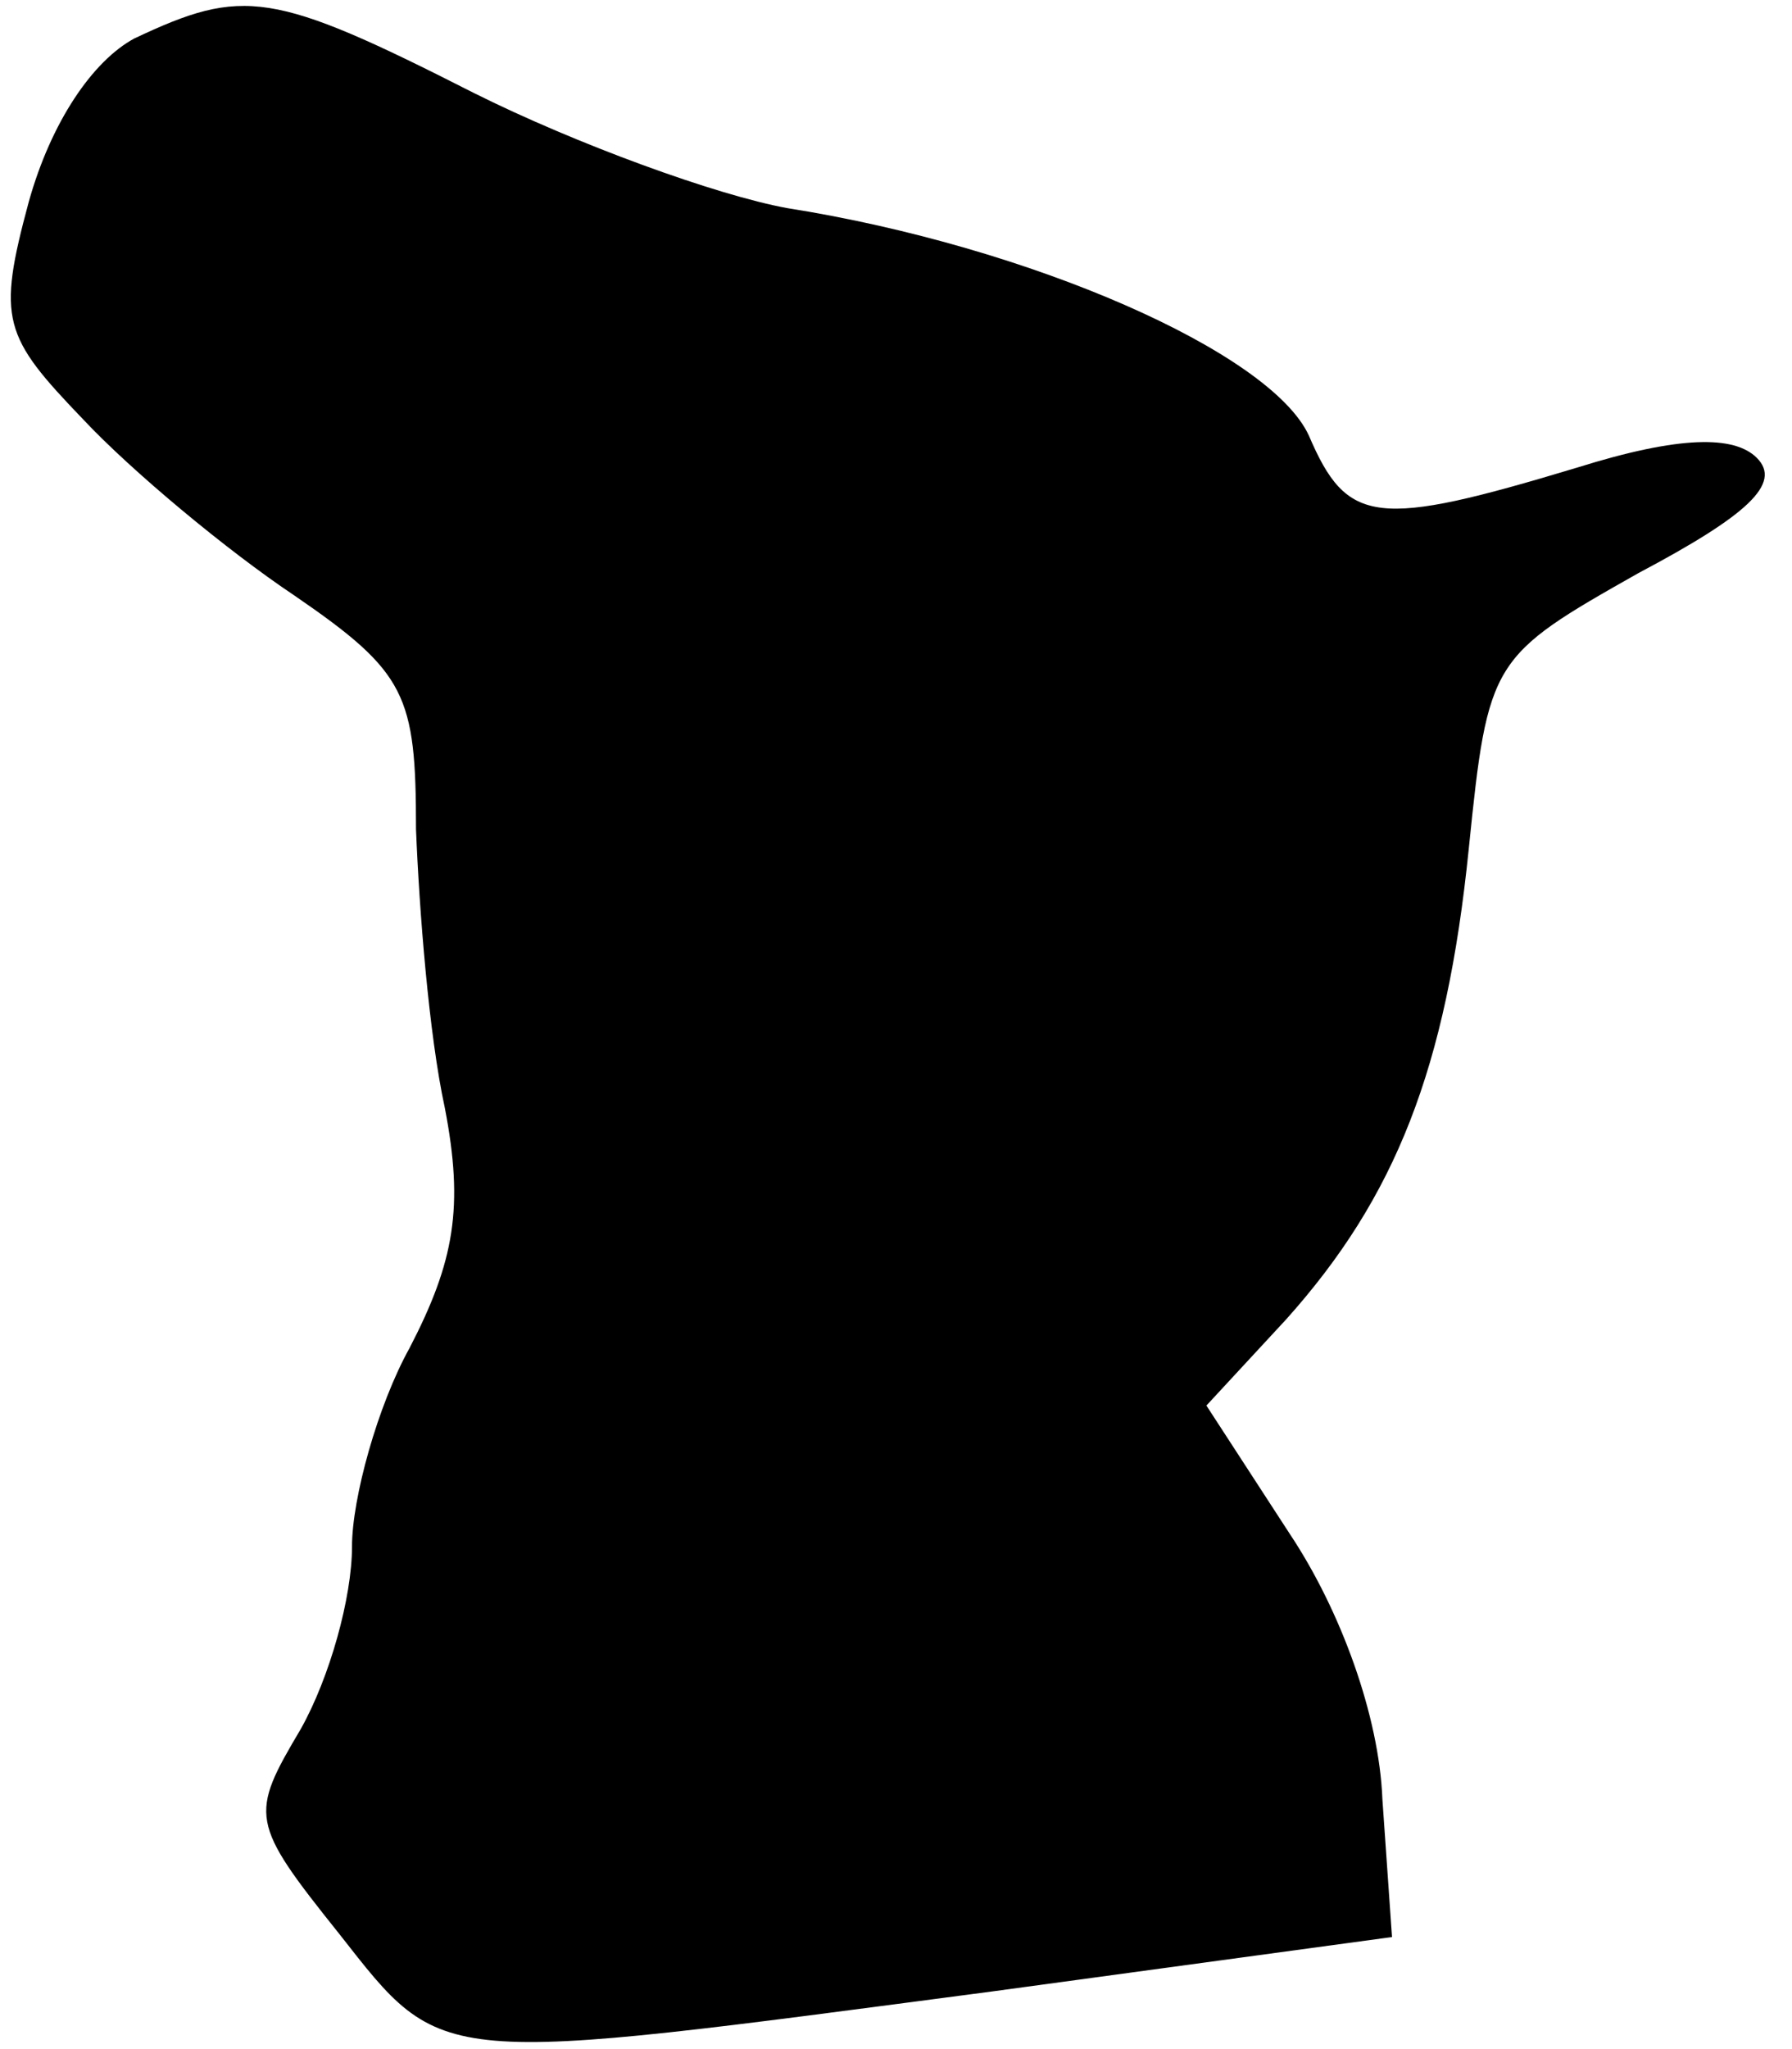 <?xml version="1.0" standalone="no"?>
<!DOCTYPE svg PUBLIC "-//W3C//DTD SVG 20010904//EN"
 "http://www.w3.org/TR/2001/REC-SVG-20010904/DTD/svg10.dtd">
<svg version="1.0" xmlns="http://www.w3.org/2000/svg"
 width="56pt" height="64pt" viewBox="0 0 56 64"
 preserveAspectRatio="xMidYMid meet">
<g transform="translate(0,64) scale(0.1,-0.1)"
fill="#000000" stroke="none">
<path fill="#000000" stroke="none" d="M42 628 c-13 -7 -26 -26 -33 -51 -10
-37 -8 -42 17 -68 15 -16 45 -41 66 -55 35 -24 38 -31 38 -73 1 -25 4 -64 9
-87 6 -31 3 -48 -11 -75 -10 -18 -18 -47 -18 -62 0 -16 -7 -41 -16 -57 -16
-27 -16 -29 12 -64 33 -42 29 -41 204 -18 l125 17 -3 43 c-1 26 -13 59 -29 83
l-26 40 25 27 c34 38 50 78 57 147 6 59 7 60 53 86 34 18 45 28 37 36 -7 7
-24 7 -56 -3 -63 -19 -72 -18 -84 10 -12 26 -87 59 -163 71 -22 4 -66 20 -98
36 -63 32 -72 33 -106 17z"/>
</g>
</svg>
